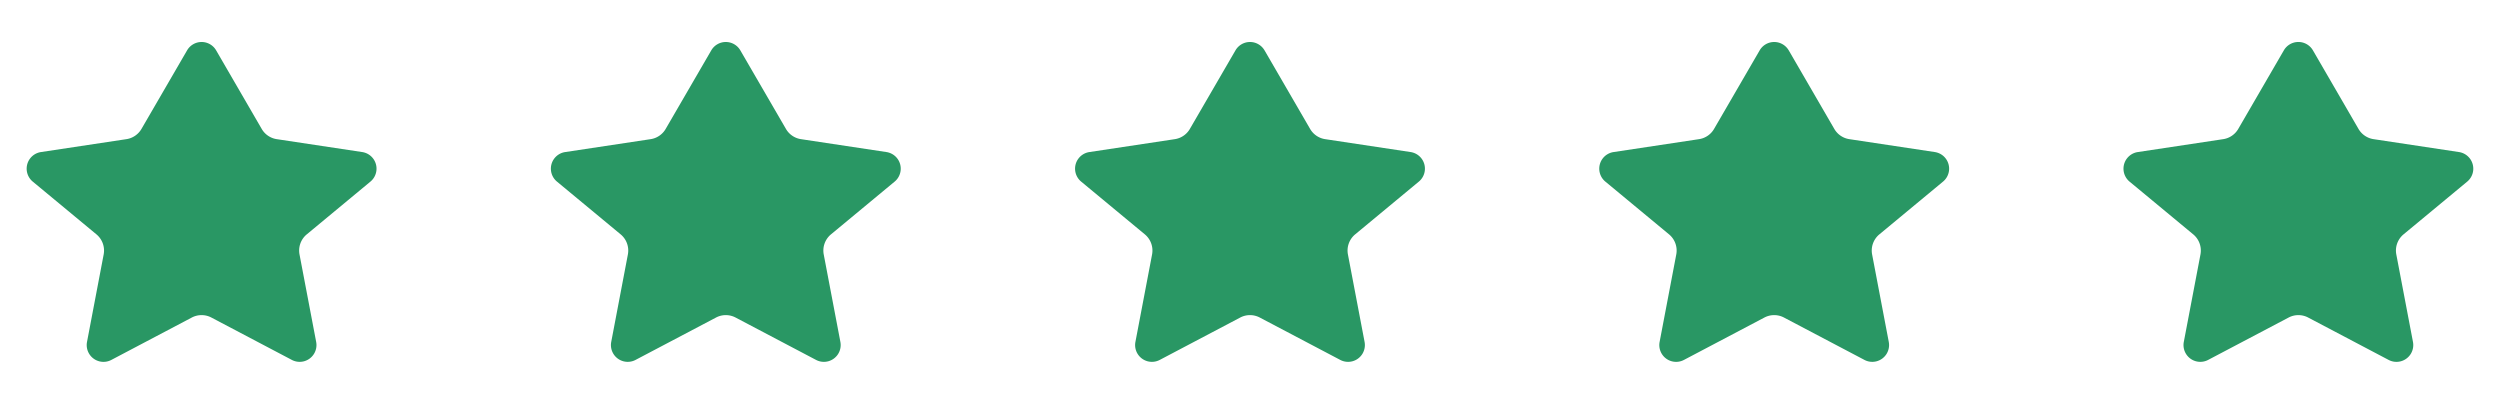 <svg width="124" height="20" fill="none" xmlns="http://www.w3.org/2000/svg"><path d="M10.72 2.497a.833.833 0 0 0-1.44 0L7.017 6.395c-.16.273-.433.46-.746.507l-4.239.64a.833.833 0 0 0-.407 1.466l3.158 2.616c.292.242.43.624.359.997l-.826 4.337a.833.833 0 0 0 1.207.894l3.99-2.102c.304-.16.668-.16.971 0l3.992 2.102a.833.833 0 0 0 1.206-.894l-.826-4.337a1.042 1.042 0 0 1 .36-.997l3.157-2.616a.833.833 0 0 0-.407-1.466l-4.24-.64a1.041 1.041 0 0 1-.745-.507l-2.261-3.898zM36.72 2.497a.833.833 0 0 0-1.44 0l-2.263 3.898c-.158.273-.432.46-.745.507l-4.238.64a.833.833 0 0 0-.408 1.466l3.158 2.616c.292.242.43.624.359.997l-.826 4.337a.833.833 0 0 0 1.206.894l3.992-2.102c.303-.16.666-.16.97 0l3.992 2.102a.833.833 0 0 0 1.206-.894l-.826-4.337a1.042 1.042 0 0 1 .36-.997l3.157-2.616a.833.833 0 0 0-.407-1.466l-4.24-.64a1.041 1.041 0 0 1-.744-.507L36.72 2.497zM62.72 2.497a.833.833 0 0 0-1.44 0l-2.263 3.898c-.158.273-.432.46-.745.507l-4.239.64a.833.833 0 0 0-.407 1.466l3.158 2.616c.292.242.43.624.359.997l-.826 4.337a.833.833 0 0 0 1.206.894l3.992-2.102c.303-.16.666-.16.97 0l3.992 2.102a.833.833 0 0 0 1.206-.894l-.826-4.337a1.042 1.042 0 0 1 .36-.997l3.157-2.616a.833.833 0 0 0-.407-1.466l-4.24-.64a1.041 1.041 0 0 1-.745-.507l-2.261-3.898zM88.72 2.497a.833.833 0 0 0-1.44 0l-2.263 3.898c-.158.273-.432.46-.745.507l-4.239.64a.833.833 0 0 0-.407 1.466l3.158 2.616c.292.242.43.624.359.997l-.826 4.337a.833.833 0 0 0 1.207.894l3.99-2.102c.304-.16.668-.16.971 0l3.992 2.102a.833.833 0 0 0 1.206-.894l-.826-4.337a1.042 1.042 0 0 1 .36-.997l3.157-2.616a.833.833 0 0 0-.407-1.466l-4.24-.64a1.041 1.041 0 0 1-.745-.507l-2.261-3.898zM114.721 2.497a.834.834 0 0 0-1.442 0l-2.262 3.898c-.158.273-.432.46-.745.507l-4.238.64a.834.834 0 0 0-.408 1.466l3.158 2.616c.292.242.43.624.359.997l-.826 4.337a.833.833 0 0 0 1.206.894l3.992-2.102c.303-.16.667-.16.97 0l3.991 2.102a.833.833 0 0 0 1.207-.894l-.826-4.337a1.042 1.042 0 0 1 .359-.997l3.158-2.616a.834.834 0 0 0-.408-1.466l-4.238-.64a1.043 1.043 0 0 1-.746-.507l-2.261-3.898z" fill="#299764"/></svg>